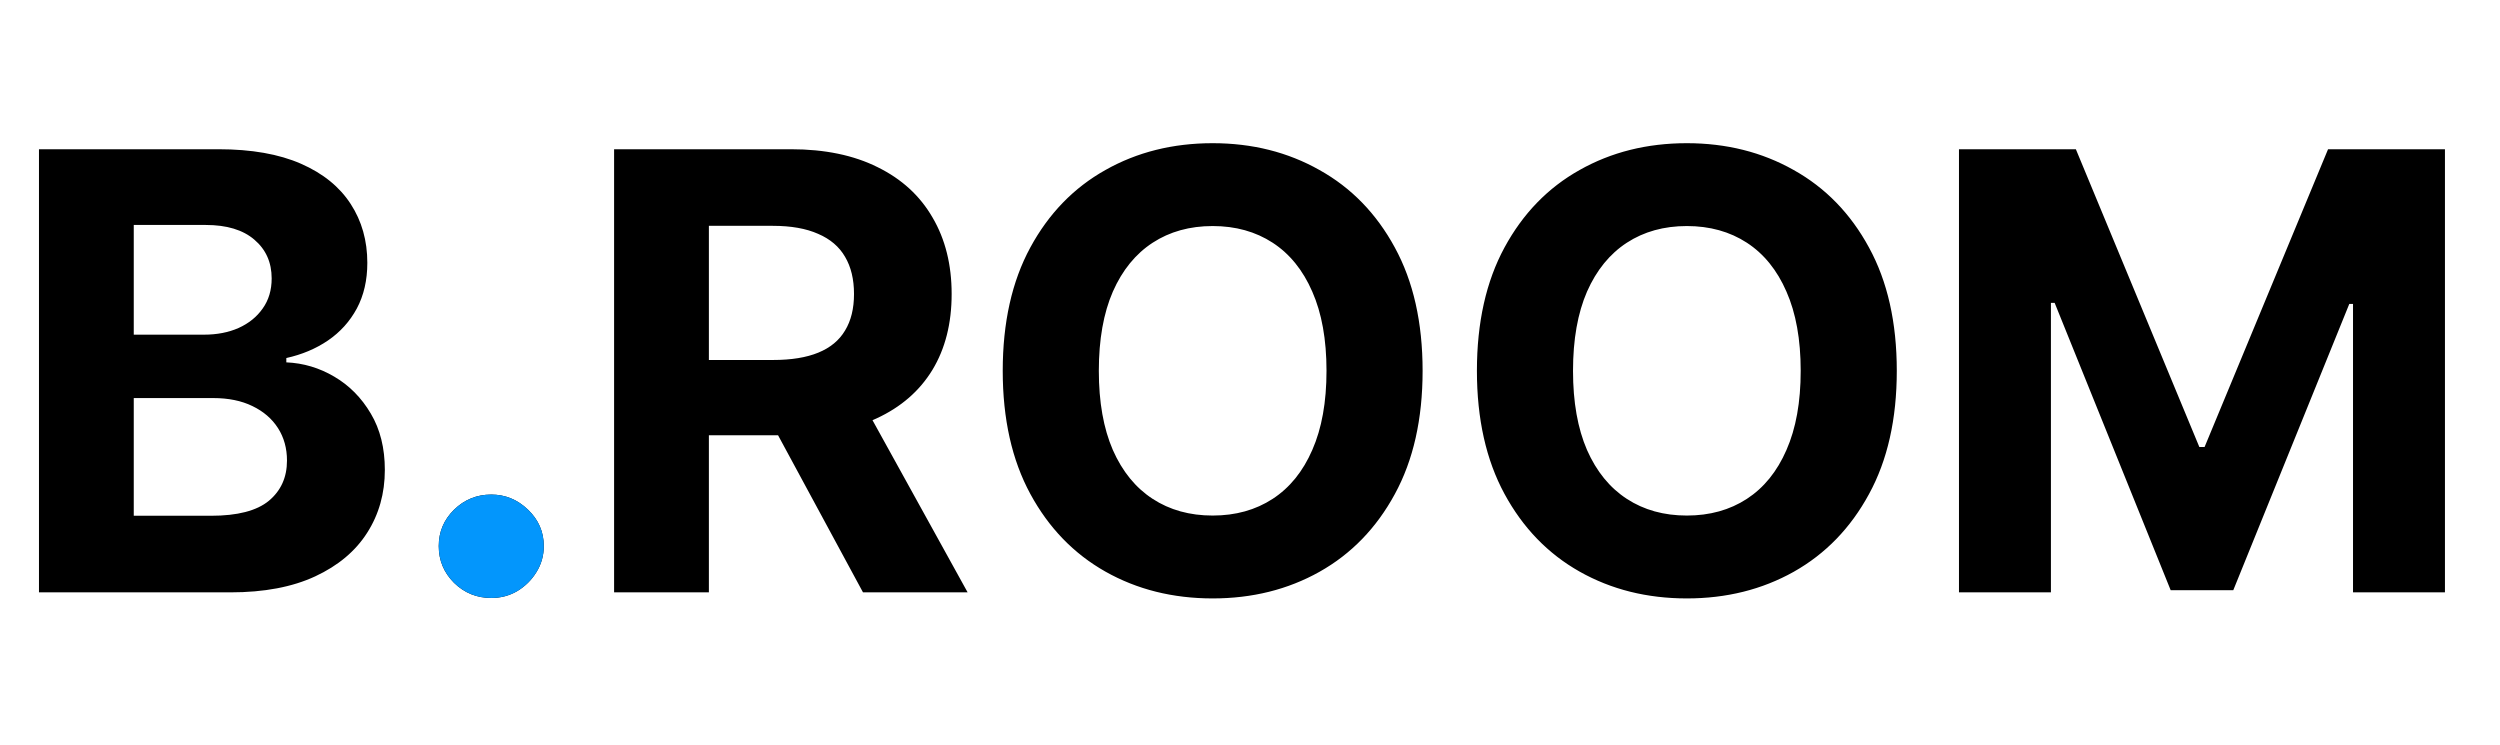 <svg width="141" height="42" viewBox="0 0 141 42" fill="none" xmlns="http://www.w3.org/2000/svg">
<path d="M2.198 33.409V8.417H12.322C14.182 8.417 15.733 8.69 16.976 9.235C18.219 9.78 19.153 10.537 19.779 11.505C20.404 12.465 20.717 13.571 20.717 14.824C20.717 15.8 20.52 16.659 20.125 17.399C19.73 18.131 19.186 18.733 18.495 19.205C17.812 19.669 17.03 19.998 16.149 20.193V20.437C17.112 20.478 18.013 20.747 18.853 21.243C19.701 21.739 20.388 22.434 20.915 23.329C21.442 24.216 21.705 25.274 21.705 26.502C21.705 27.828 21.372 29.012 20.705 30.053C20.046 31.087 19.071 31.904 17.779 32.506C16.486 33.108 14.894 33.409 13.001 33.409H2.198ZM7.544 29.089H11.902C13.392 29.089 14.478 28.809 15.161 28.247C15.845 27.678 16.186 26.921 16.186 25.977C16.186 25.286 16.017 24.676 15.68 24.147C15.342 23.618 14.861 23.203 14.235 22.902C13.618 22.601 12.881 22.451 12.025 22.451H7.544V29.089ZM7.544 18.875H11.507C12.239 18.875 12.89 18.749 13.458 18.497C14.034 18.237 14.486 17.871 14.816 17.399C15.153 16.927 15.322 16.361 15.322 15.703C15.322 14.8 14.997 14.071 14.347 13.518C13.704 12.965 12.791 12.688 11.606 12.688H7.544V18.875ZM27.707 33.726C26.892 33.726 26.192 33.442 25.608 32.872C25.032 32.295 24.744 31.603 24.744 30.798C24.744 30 25.032 29.317 25.608 28.748C26.192 28.178 26.892 27.893 27.707 27.893C28.497 27.893 29.189 28.178 29.781 28.748C30.374 29.317 30.67 30 30.67 30.798C30.67 31.335 30.53 31.827 30.25 32.274C29.979 32.714 29.62 33.067 29.176 33.336C28.732 33.596 28.242 33.726 27.707 33.726ZM34.635 33.409V8.417H44.611C46.52 8.417 48.15 8.755 49.5 9.43C50.858 10.097 51.891 11.045 52.599 12.274C53.315 13.494 53.673 14.93 53.673 16.581C53.673 18.241 53.311 19.669 52.587 20.864C51.862 22.052 50.813 22.963 49.438 23.598C48.072 24.233 46.417 24.55 44.475 24.55H37.796V20.303H43.611C44.631 20.303 45.479 20.165 46.154 19.888C46.829 19.612 47.331 19.197 47.66 18.643C47.998 18.09 48.166 17.403 48.166 16.581C48.166 15.751 47.998 15.052 47.66 14.482C47.331 13.913 46.825 13.482 46.142 13.189C45.467 12.888 44.615 12.737 43.586 12.737H39.981V33.409H34.635ZM48.29 22.036L54.574 33.409H48.673L42.524 22.036H48.29ZM80.235 20.913C80.235 23.639 79.712 25.957 78.667 27.869C77.629 29.781 76.214 31.241 74.419 32.25C72.633 33.251 70.625 33.751 68.394 33.751C66.147 33.751 64.131 33.246 62.345 32.238C60.559 31.229 59.147 29.769 58.11 27.857C57.073 25.945 56.554 23.63 56.554 20.913C56.554 18.188 57.073 15.869 58.11 13.958C59.147 12.046 60.559 10.589 62.345 9.589C64.131 8.58 66.147 8.076 68.394 8.076C70.625 8.076 72.633 8.58 74.419 9.589C76.214 10.589 77.629 12.046 78.667 13.958C79.712 15.869 80.235 18.188 80.235 20.913ZM74.815 20.913C74.815 19.148 74.547 17.659 74.012 16.447C73.485 15.235 72.74 14.316 71.777 13.689C70.814 13.063 69.687 12.749 68.394 12.749C67.102 12.749 65.975 13.063 65.012 13.689C64.049 14.316 63.3 15.235 62.765 16.447C62.238 17.659 61.974 19.148 61.974 20.913C61.974 22.679 62.238 24.167 62.765 25.38C63.3 26.592 64.049 27.511 65.012 28.137C65.975 28.764 67.102 29.077 68.394 29.077C69.687 29.077 70.814 28.764 71.777 28.137C72.74 27.511 73.485 26.592 74.012 25.38C74.547 24.167 74.815 22.679 74.815 20.913ZM106.979 20.913C106.979 23.639 106.456 25.957 105.41 27.869C104.373 29.781 102.957 31.241 101.164 32.25C99.377 33.251 97.369 33.751 95.138 33.751C92.891 33.751 90.875 33.246 89.089 32.238C87.302 31.229 85.891 29.769 84.854 27.857C83.817 25.945 83.298 23.63 83.298 20.913C83.298 18.188 83.817 15.869 84.854 13.958C85.891 12.046 87.302 10.589 89.089 9.589C90.875 8.58 92.891 8.076 95.138 8.076C97.369 8.076 99.377 8.58 101.164 9.589C102.957 10.589 104.373 12.046 105.41 13.958C106.456 15.869 106.979 18.188 106.979 20.913ZM101.559 20.913C101.559 19.148 101.291 17.659 100.756 16.447C100.229 15.235 99.484 14.316 98.522 13.689C97.559 13.063 96.43 12.749 95.138 12.749C93.846 12.749 92.718 13.063 91.755 13.689C90.792 14.316 90.043 15.235 89.508 16.447C88.982 17.659 88.718 19.148 88.718 20.913C88.718 22.679 88.982 24.167 89.508 25.38C90.043 26.592 90.792 27.511 91.755 28.137C92.718 28.764 93.846 29.077 95.138 29.077C96.43 29.077 97.559 28.764 98.522 28.137C99.484 27.511 100.229 26.592 100.756 25.38C101.291 24.167 101.559 22.679 101.559 20.913ZM110.486 8.417H117.079L124.042 25.209H124.339L131.302 8.417H137.895V33.409H132.71V17.142H132.5L125.957 33.287H122.426L115.882 17.081H115.672V33.409H110.486V8.417Z" fill="black"/>
<path d="M27.708 33.726C26.893 33.726 26.193 33.442 25.609 32.872C25.033 32.294 24.745 31.603 24.745 30.798C24.745 30 25.033 29.317 25.609 28.747C26.193 28.178 26.893 27.893 27.708 27.893C28.498 27.893 29.189 28.178 29.782 28.747C30.375 29.317 30.671 30 30.671 30.798C30.671 31.334 30.531 31.827 30.251 32.274C29.98 32.714 29.621 33.067 29.177 33.336C28.733 33.596 28.243 33.726 27.708 33.726Z" fill="#0396FC"/>
</svg>
